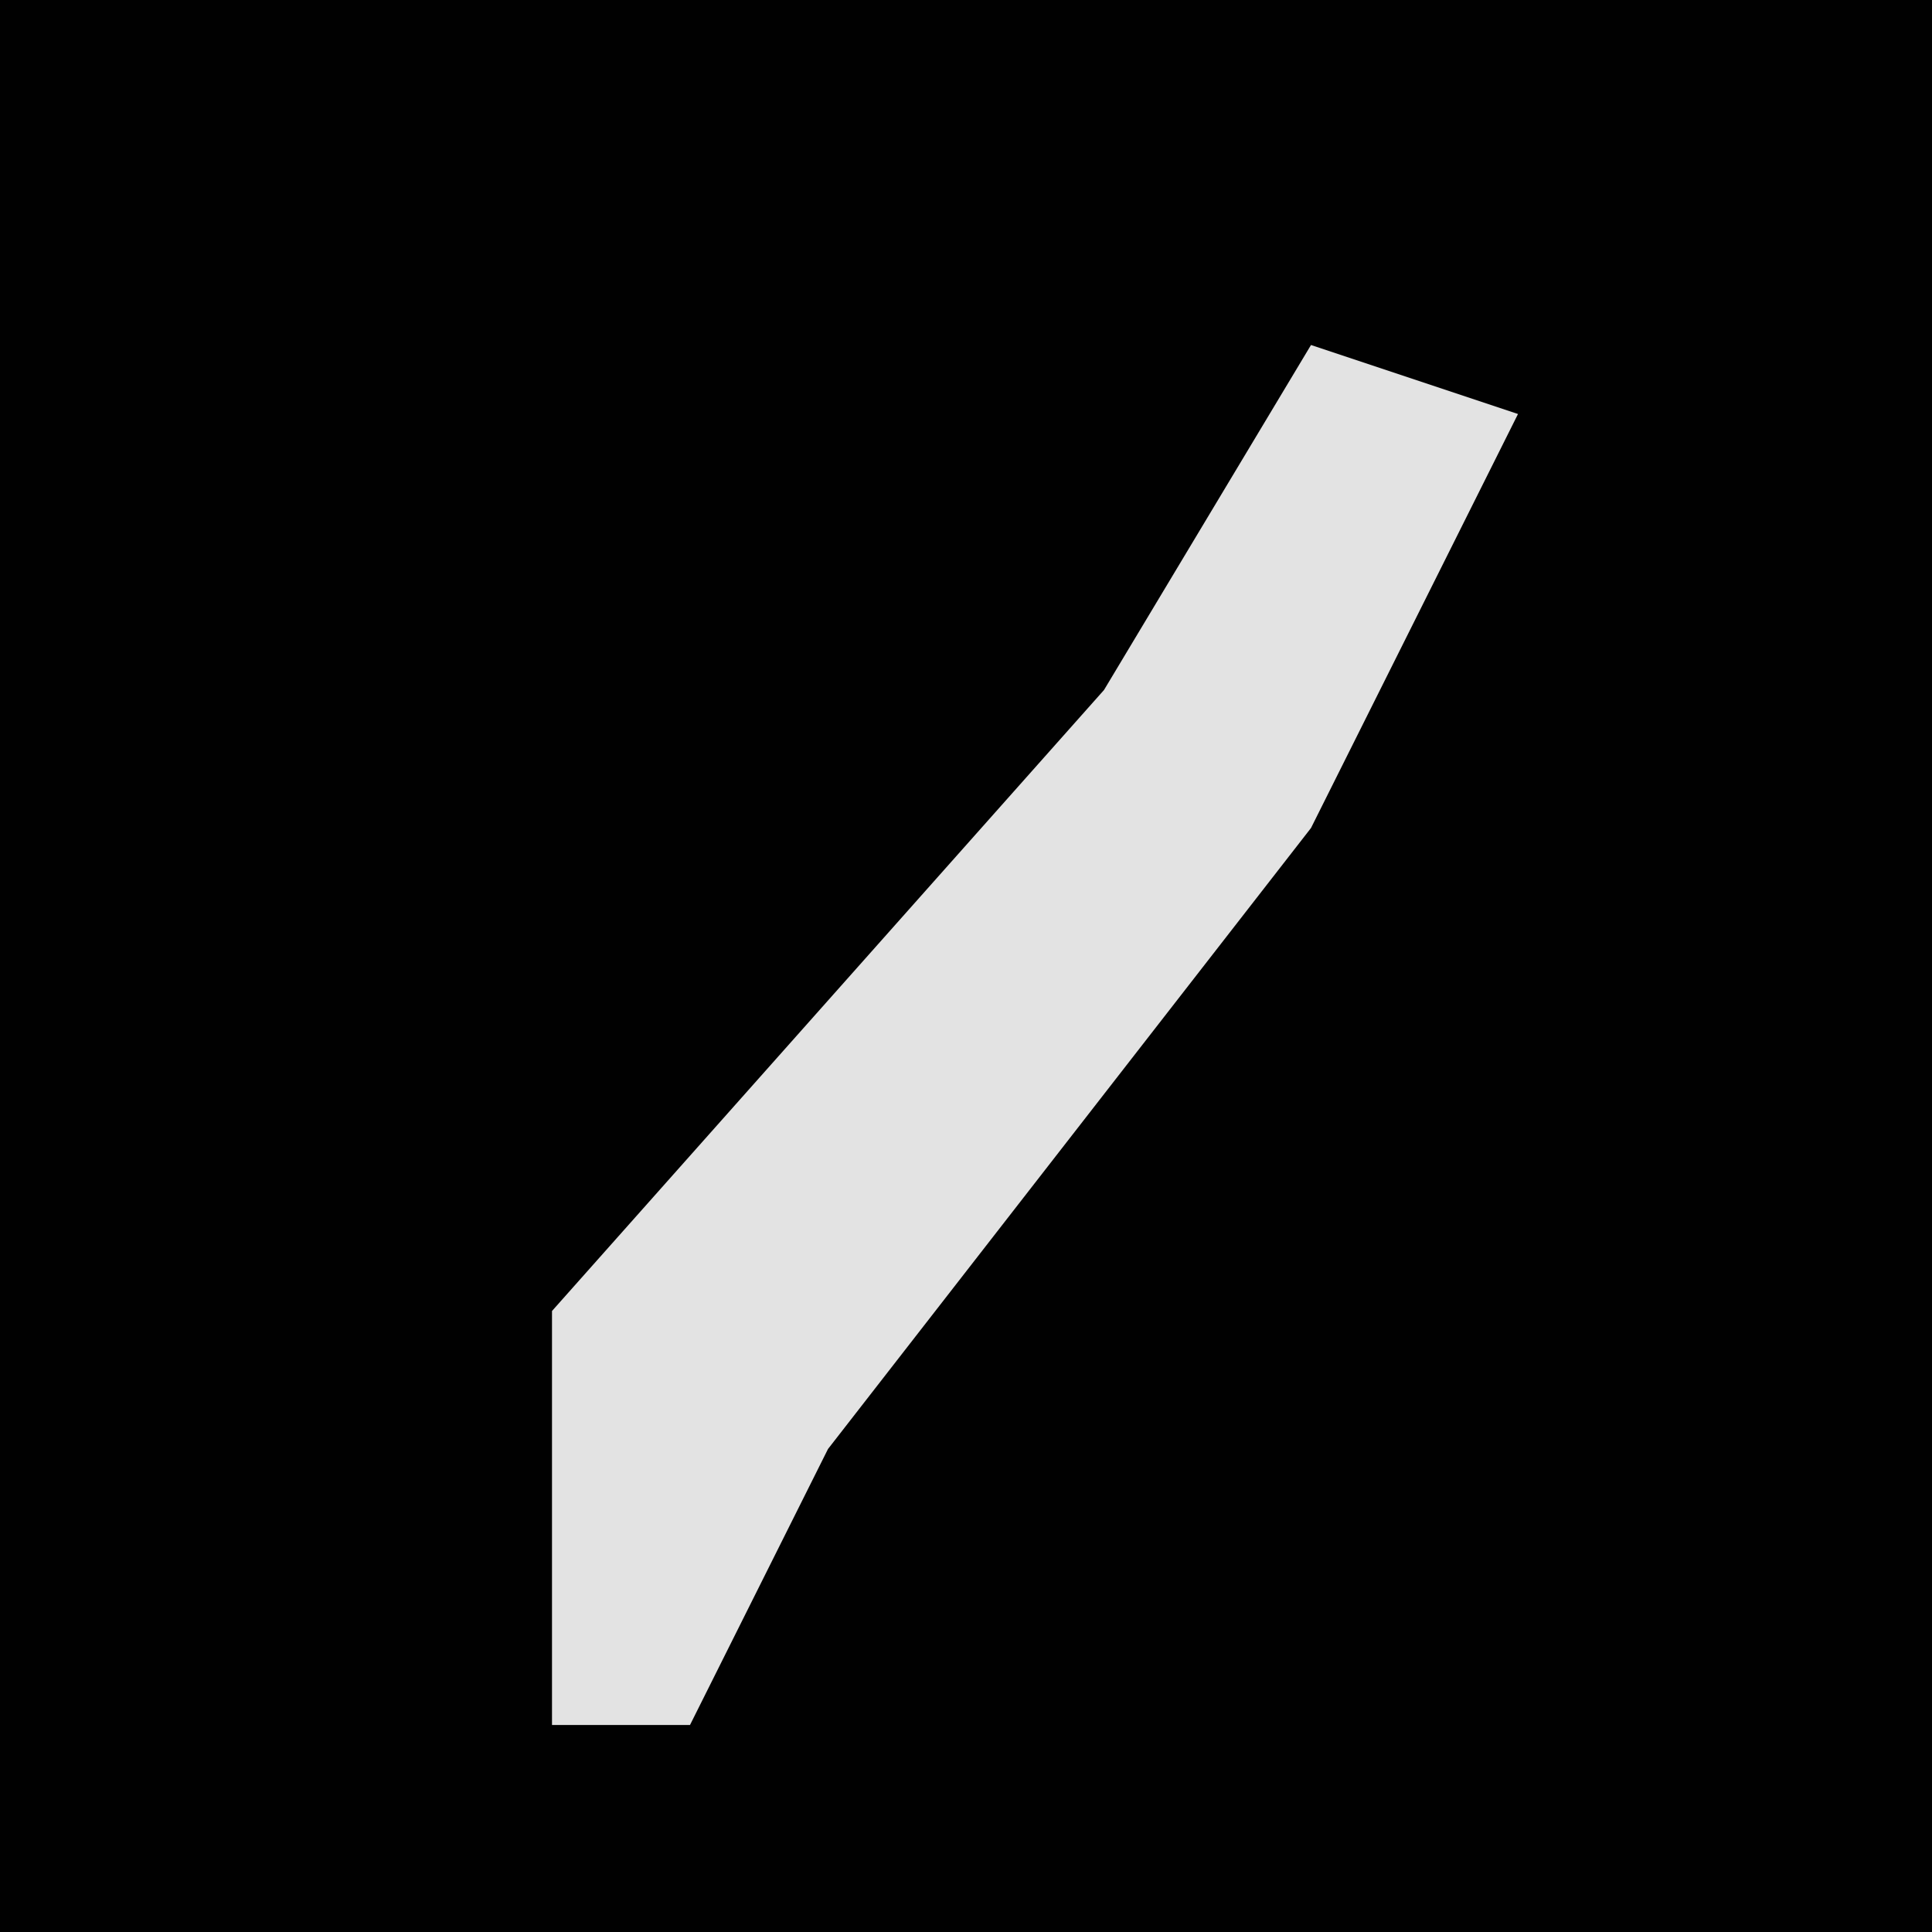 <?xml version="1.0" encoding="UTF-8"?>
<svg version="1.1" xmlns="http://www.w3.org/2000/svg" width="28" height="28">
<path d="M0,0 L28,0 L28,28 L0,28 Z " fill="#010101" transform="translate(0,0)"/>
<path d="M0,0 L3,1 L0,7 L-7,16 L-9,20 L-11,20 L-11,14 L-3,5 Z " fill="#E3E3E3" transform="translate(19,5)"/>
</svg>
